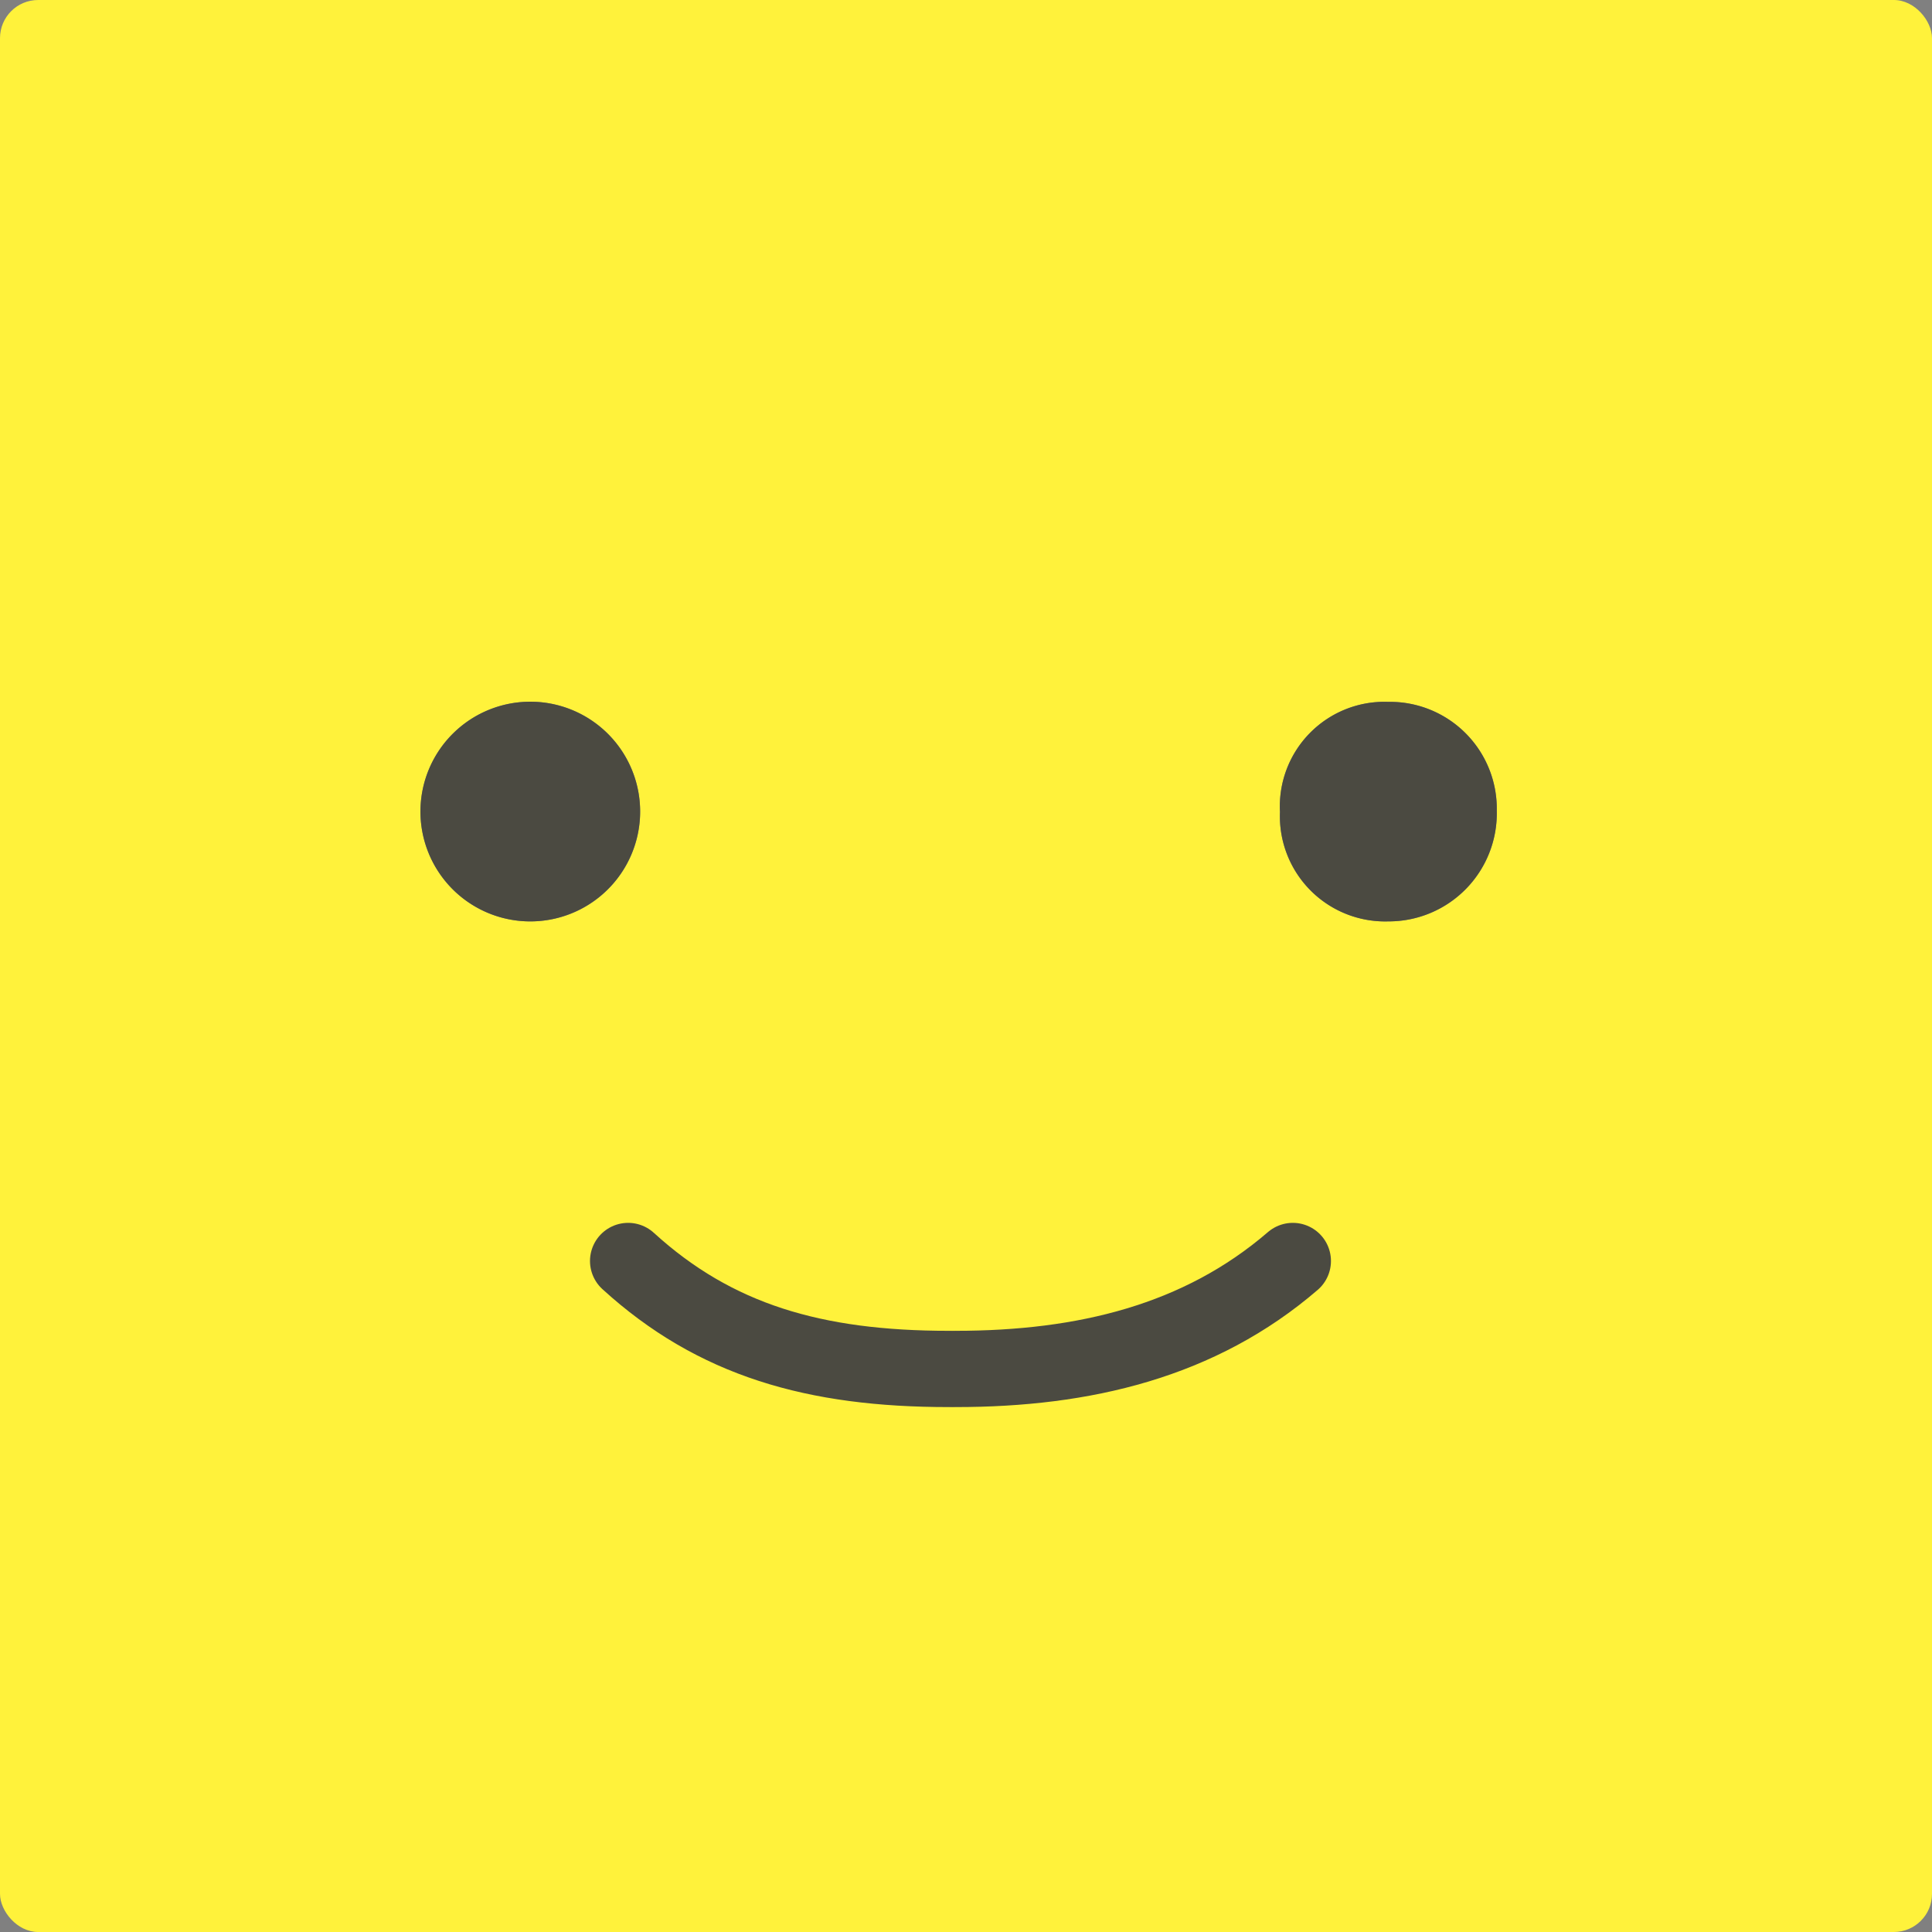 <svg xmlns="http://www.w3.org/2000/svg" xmlns:xlink="http://www.w3.org/1999/xlink" width="152" height="152" viewBox="0 0 152 152"><rect x="0" y="0" width="152" height="152" fill="#808080" stroke="none"/><defs><clipPath id="a"><rect width="152" height="152" rx="3" transform="translate(0.419 0.419)" fill="#f3f3f3"/></clipPath><clipPath id="b"><rect width="152" height="152" transform="translate(0.419 0.419)" fill="#f3f3f3"/></clipPath></defs><g transform="translate(-0.419 -0.419)" clip-path="url(#a)"><g transform="translate(0)" clip-path="url(#b)"><path d="M1,152.376c-.87,0-1.04-.17-1.04-1.04Q0,76.21-.038,1.09C-.038.22.132.05,1,.05q75.378.041,150.751,0c.87,0,1.04.17,1.04,1.04q-.041,75.12,0,150.245c0,.87-.17,1.04-1.04,1.04C126.57,152.347,26.085,152.347,1,152.376ZM41.963,72.7a8.642,8.642,0,1,0-8.5-8.779A8.642,8.642,0,0,0,41.963,72.7Zm59.119-8.635a8.283,8.283,0,0,0,8.524,8.635,8.506,8.506,0,0,0,8.535-8.718A8.406,8.406,0,0,0,109.6,55.43a8.23,8.23,0,0,0-8.518,8.635Z" transform="translate(0.038 0.209)" fill="#fff23b" fill-rule="evenodd"/><path d="M14.165,26.752a8.642,8.642,0,1,1,8.779-8.5A8.642,8.642,0,0,1,14.165,26.752Z" transform="translate(27.836 46.157)" fill="#4b4a41" fill-rule="evenodd"/><path d="M17.173,18.111A8.23,8.23,0,0,1,25.69,9.475a8.406,8.406,0,0,1,8.541,8.553A8.506,8.506,0,0,1,25.7,26.746a8.277,8.277,0,0,1-8.524-8.635Z" transform="translate(83.947 46.163)" fill="#4b4a41" fill-rule="evenodd"/><path d="M1073.89,287.948c6.845,6.243,14.686,8.494,25.225,8.494" transform="translate(-1024.053 -188.321)" fill="none" stroke="#4b4a41" stroke-linecap="round" stroke-width="6"/><path d="M1100.411,287.948c-7.325,6.309-16.422,8.494-26.523,8.494" transform="translate(-998.279 -188.321)" fill="none" stroke="#4b4a41" stroke-linecap="round" stroke-width="6"/></g></g></svg>